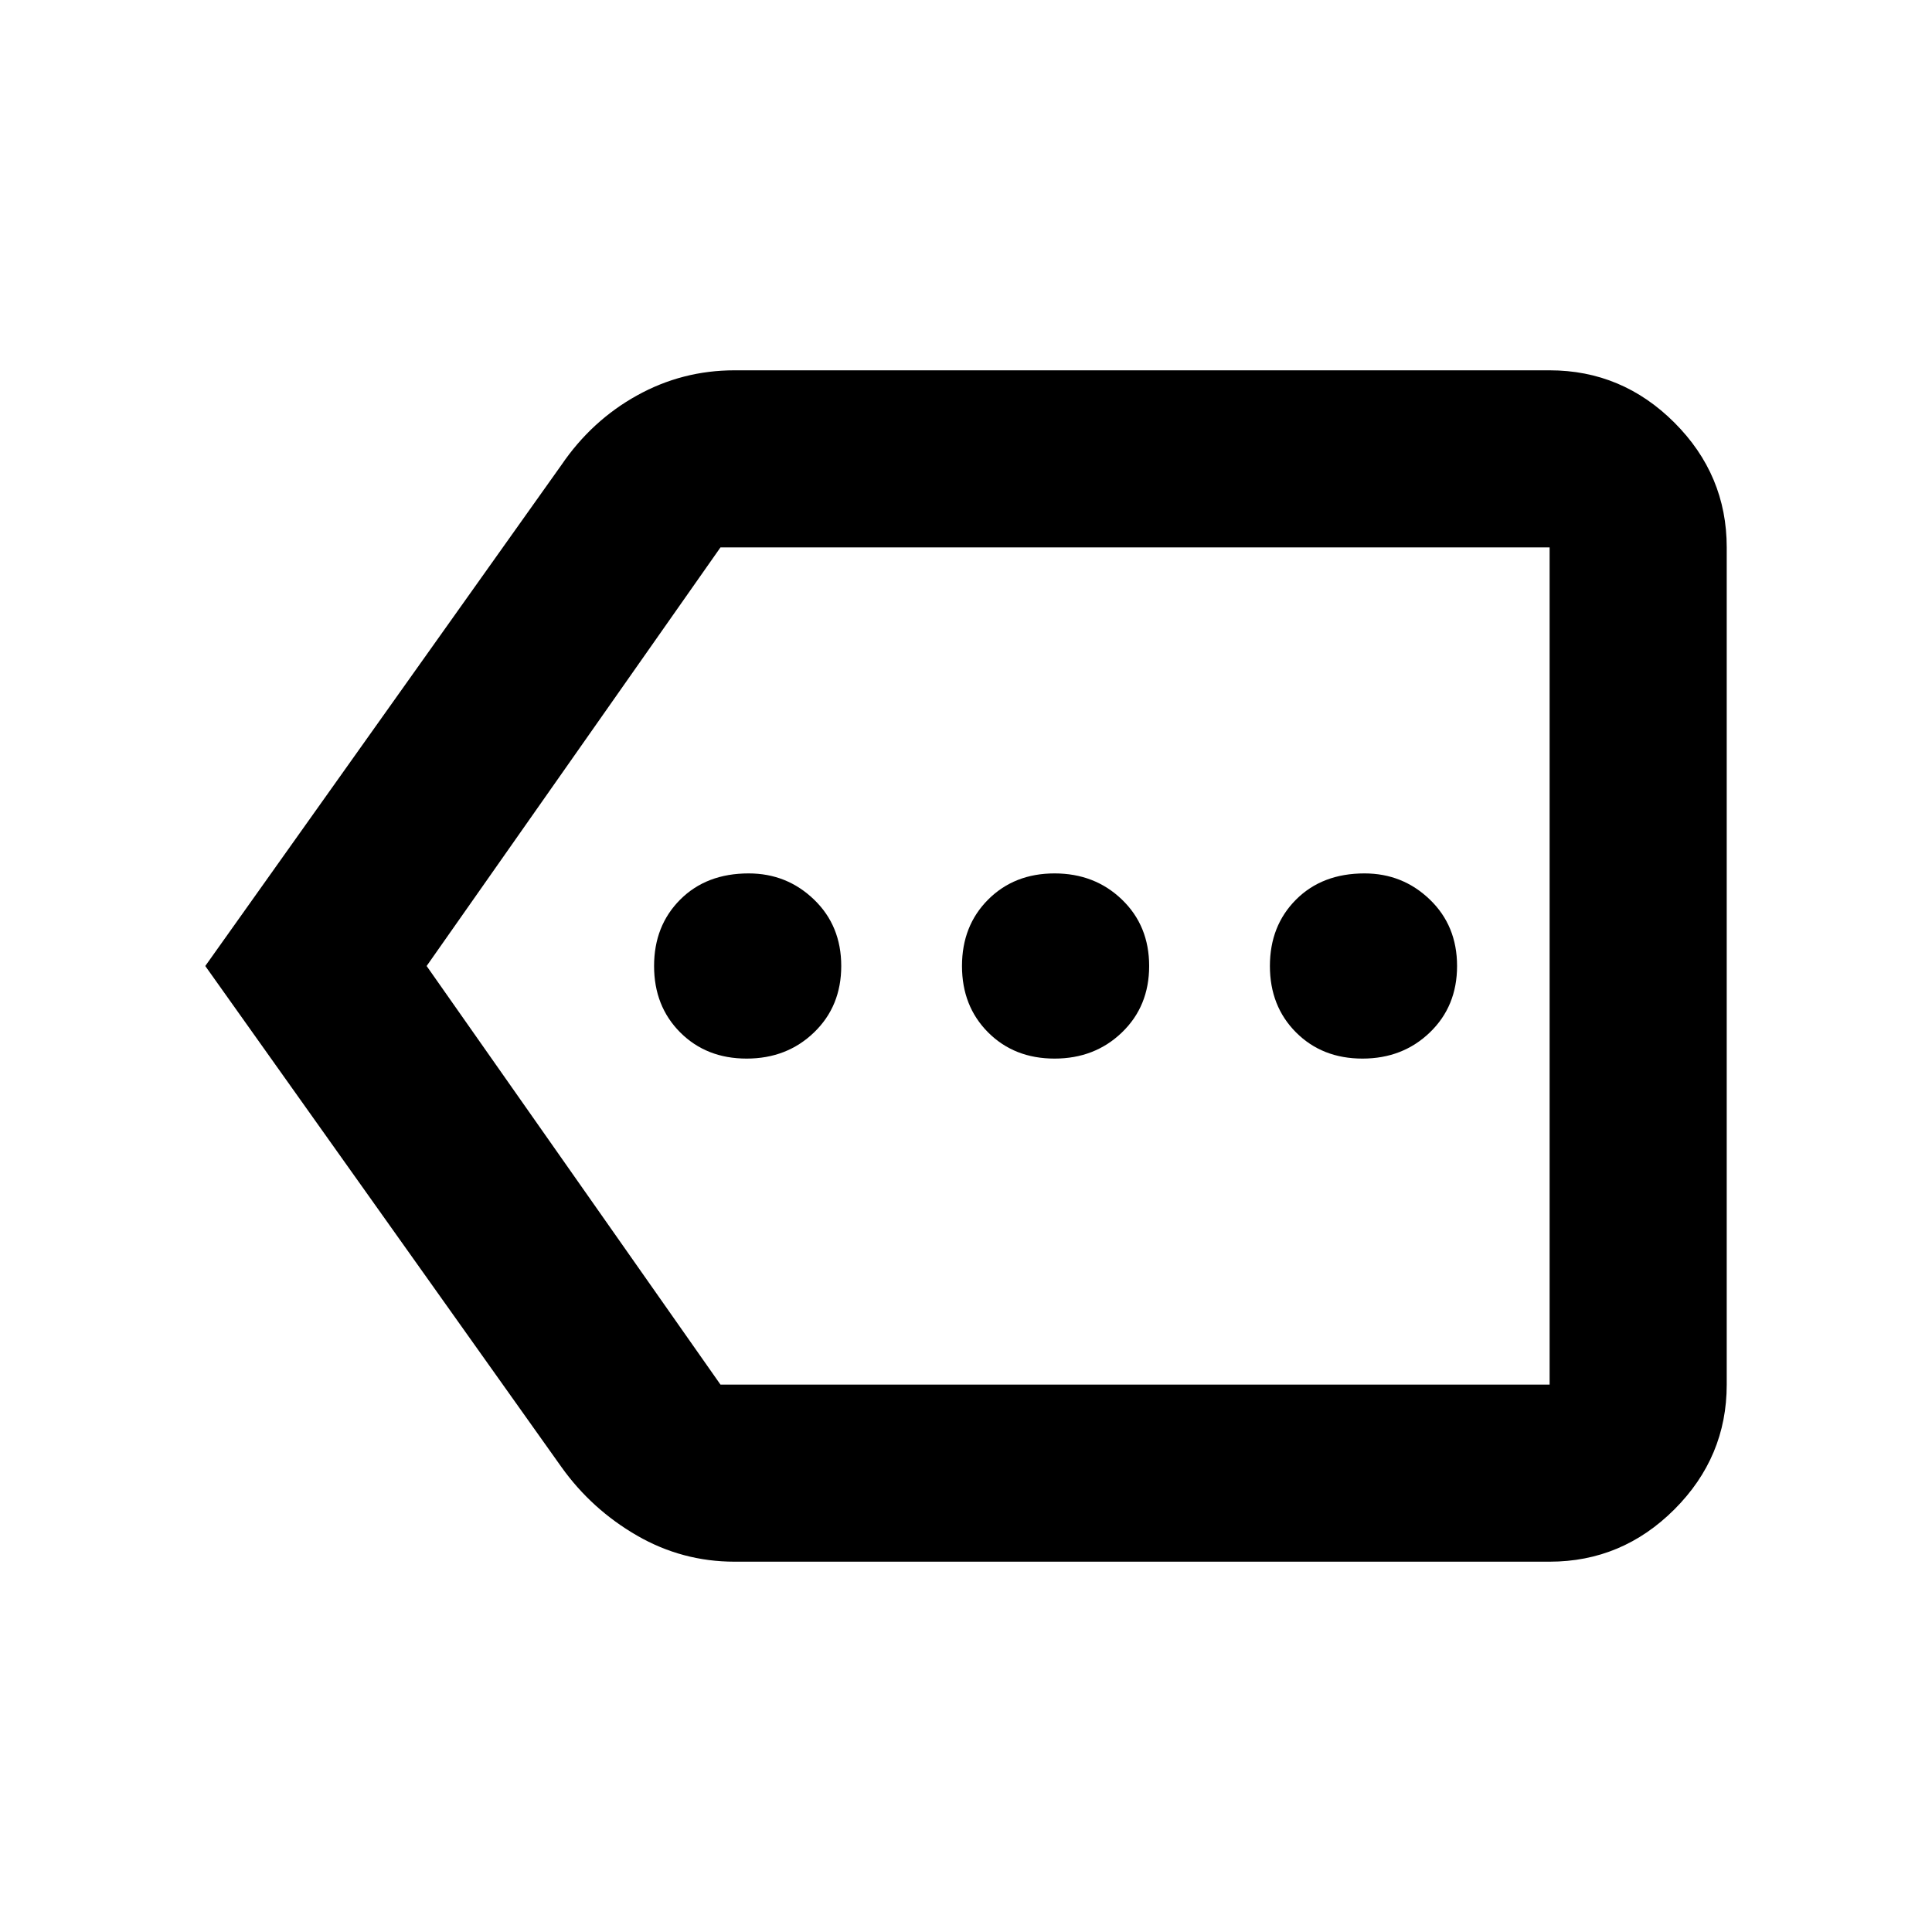 <svg xmlns="http://www.w3.org/2000/svg" height="40" width="40"><path d="M15.458 21.917Q16.292 21.917 16.854 21.375Q17.417 20.833 17.417 20Q17.417 19.167 16.854 18.625Q16.292 18.083 15.5 18.083Q14.625 18.083 14.083 18.625Q13.542 19.167 13.542 20Q13.542 20.833 14.083 21.375Q14.625 21.917 15.458 21.917ZM21.833 21.917Q22.667 21.917 23.229 21.375Q23.792 20.833 23.792 20Q23.792 19.167 23.229 18.625Q22.667 18.083 21.833 18.083Q21 18.083 20.458 18.625Q19.917 19.167 19.917 20Q19.917 20.833 20.458 21.375Q21 21.917 21.833 21.917ZM28.208 21.917Q29.042 21.917 29.604 21.375Q30.167 20.833 30.167 20Q30.167 19.167 29.604 18.625Q29.042 18.083 28.25 18.083Q27.375 18.083 26.833 18.625Q26.292 19.167 26.292 20Q26.292 20.833 26.833 21.375Q27.375 21.917 28.208 21.917ZM4.25 20 11.625 9.625Q12.25 8.708 13.188 8.188Q14.125 7.667 15.208 7.667H32.083Q33.583 7.667 34.667 8.75Q35.75 9.833 35.75 11.333V28.667Q35.75 30.167 34.667 31.25Q33.583 32.333 32.083 32.333H15.208Q14.125 32.333 13.188 31.792Q12.25 31.25 11.625 30.375ZM8.833 20 14.917 28.667Q14.917 28.667 14.917 28.667Q14.917 28.667 14.917 28.667H32.083Q32.083 28.667 32.083 28.667Q32.083 28.667 32.083 28.667V11.333Q32.083 11.333 32.083 11.333Q32.083 11.333 32.083 11.333H14.917Q14.917 11.333 14.917 11.333Q14.917 11.333 14.917 11.333ZM32.083 20V11.333Q32.083 11.333 32.083 11.333Q32.083 11.333 32.083 11.333Q32.083 11.333 32.083 11.333Q32.083 11.333 32.083 11.333V28.667Q32.083 28.667 32.083 28.667Q32.083 28.667 32.083 28.667Q32.083 28.667 32.083 28.667Q32.083 28.667 32.083 28.667Z"/></svg>